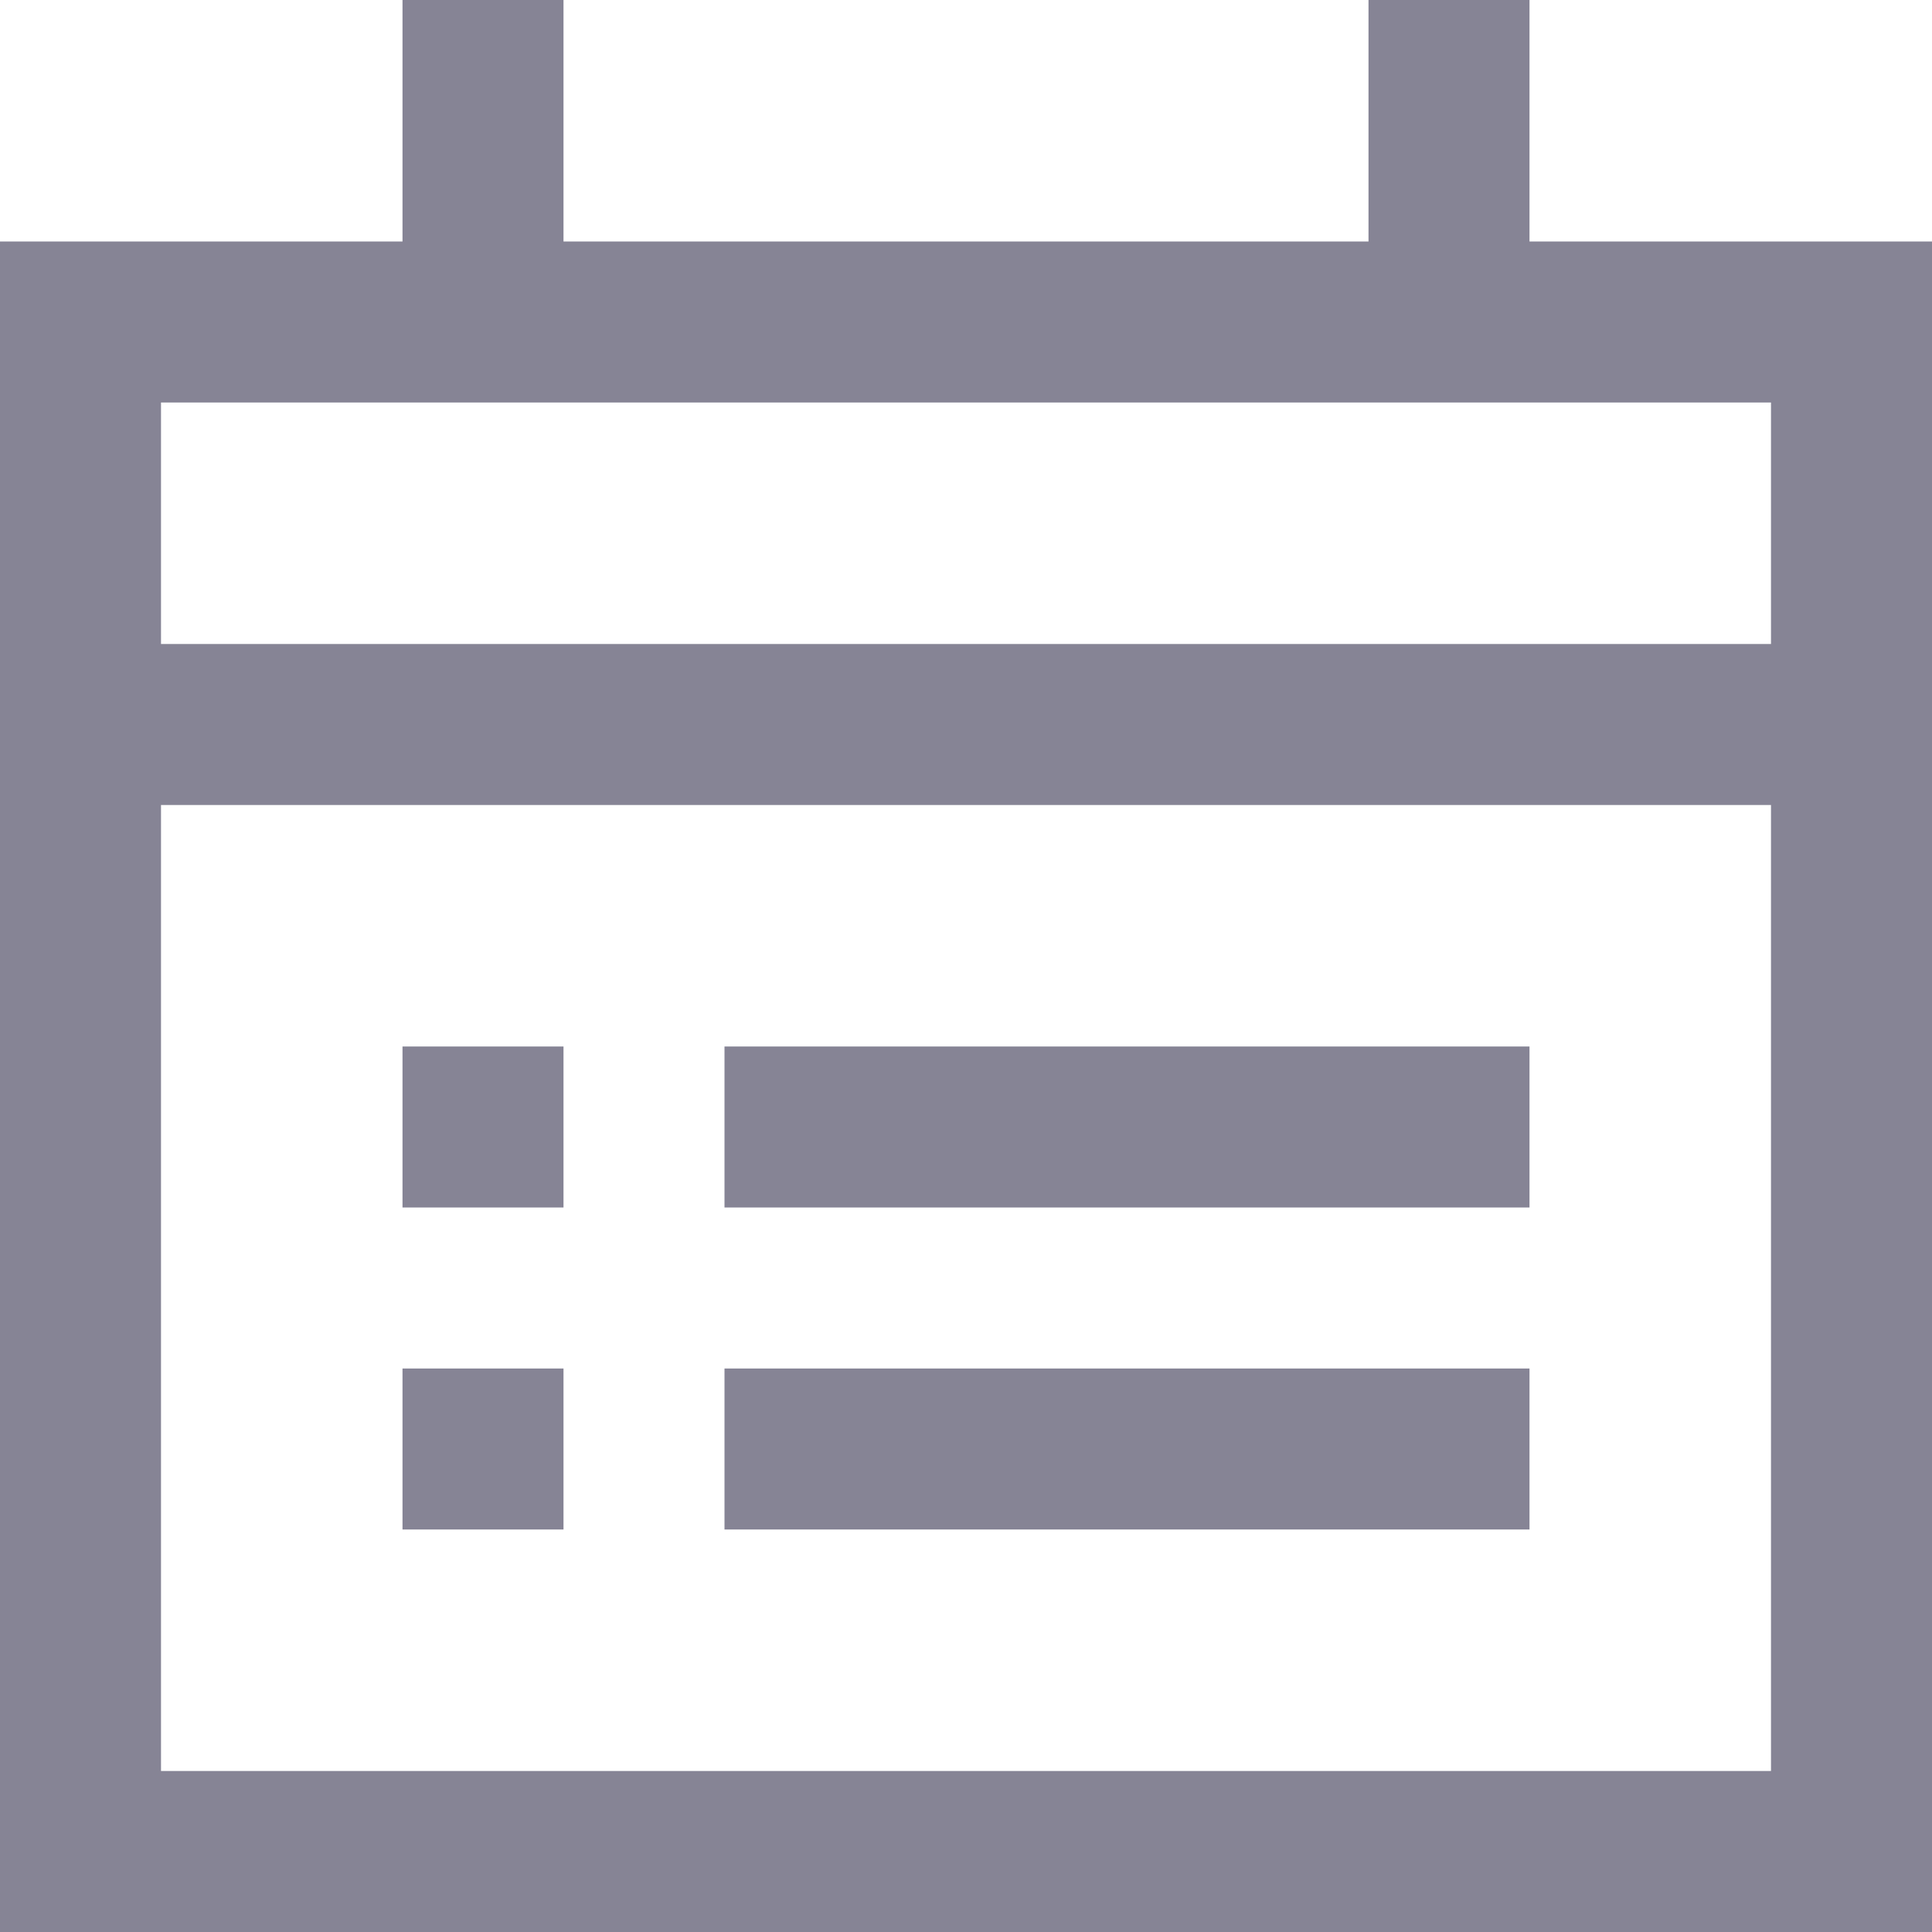 <svg width="24" height="24" viewBox="0 0 24 24" fill="none" xmlns="http://www.w3.org/2000/svg">
<g clip-path="url(#clip0_267_604)">
<path d="M18 4V0M7 18H5M19 18H9M7 14H5M19 14H9M6 4V0M1 9H23M1 23H23V4H1V23Z" stroke="#868495" stroke-width="2"/>
</g>
<defs>
<clipPath id="clip0_267_604">
<rect width="24" height="24" fill="white"/>
</clipPath>
</defs>
</svg>
